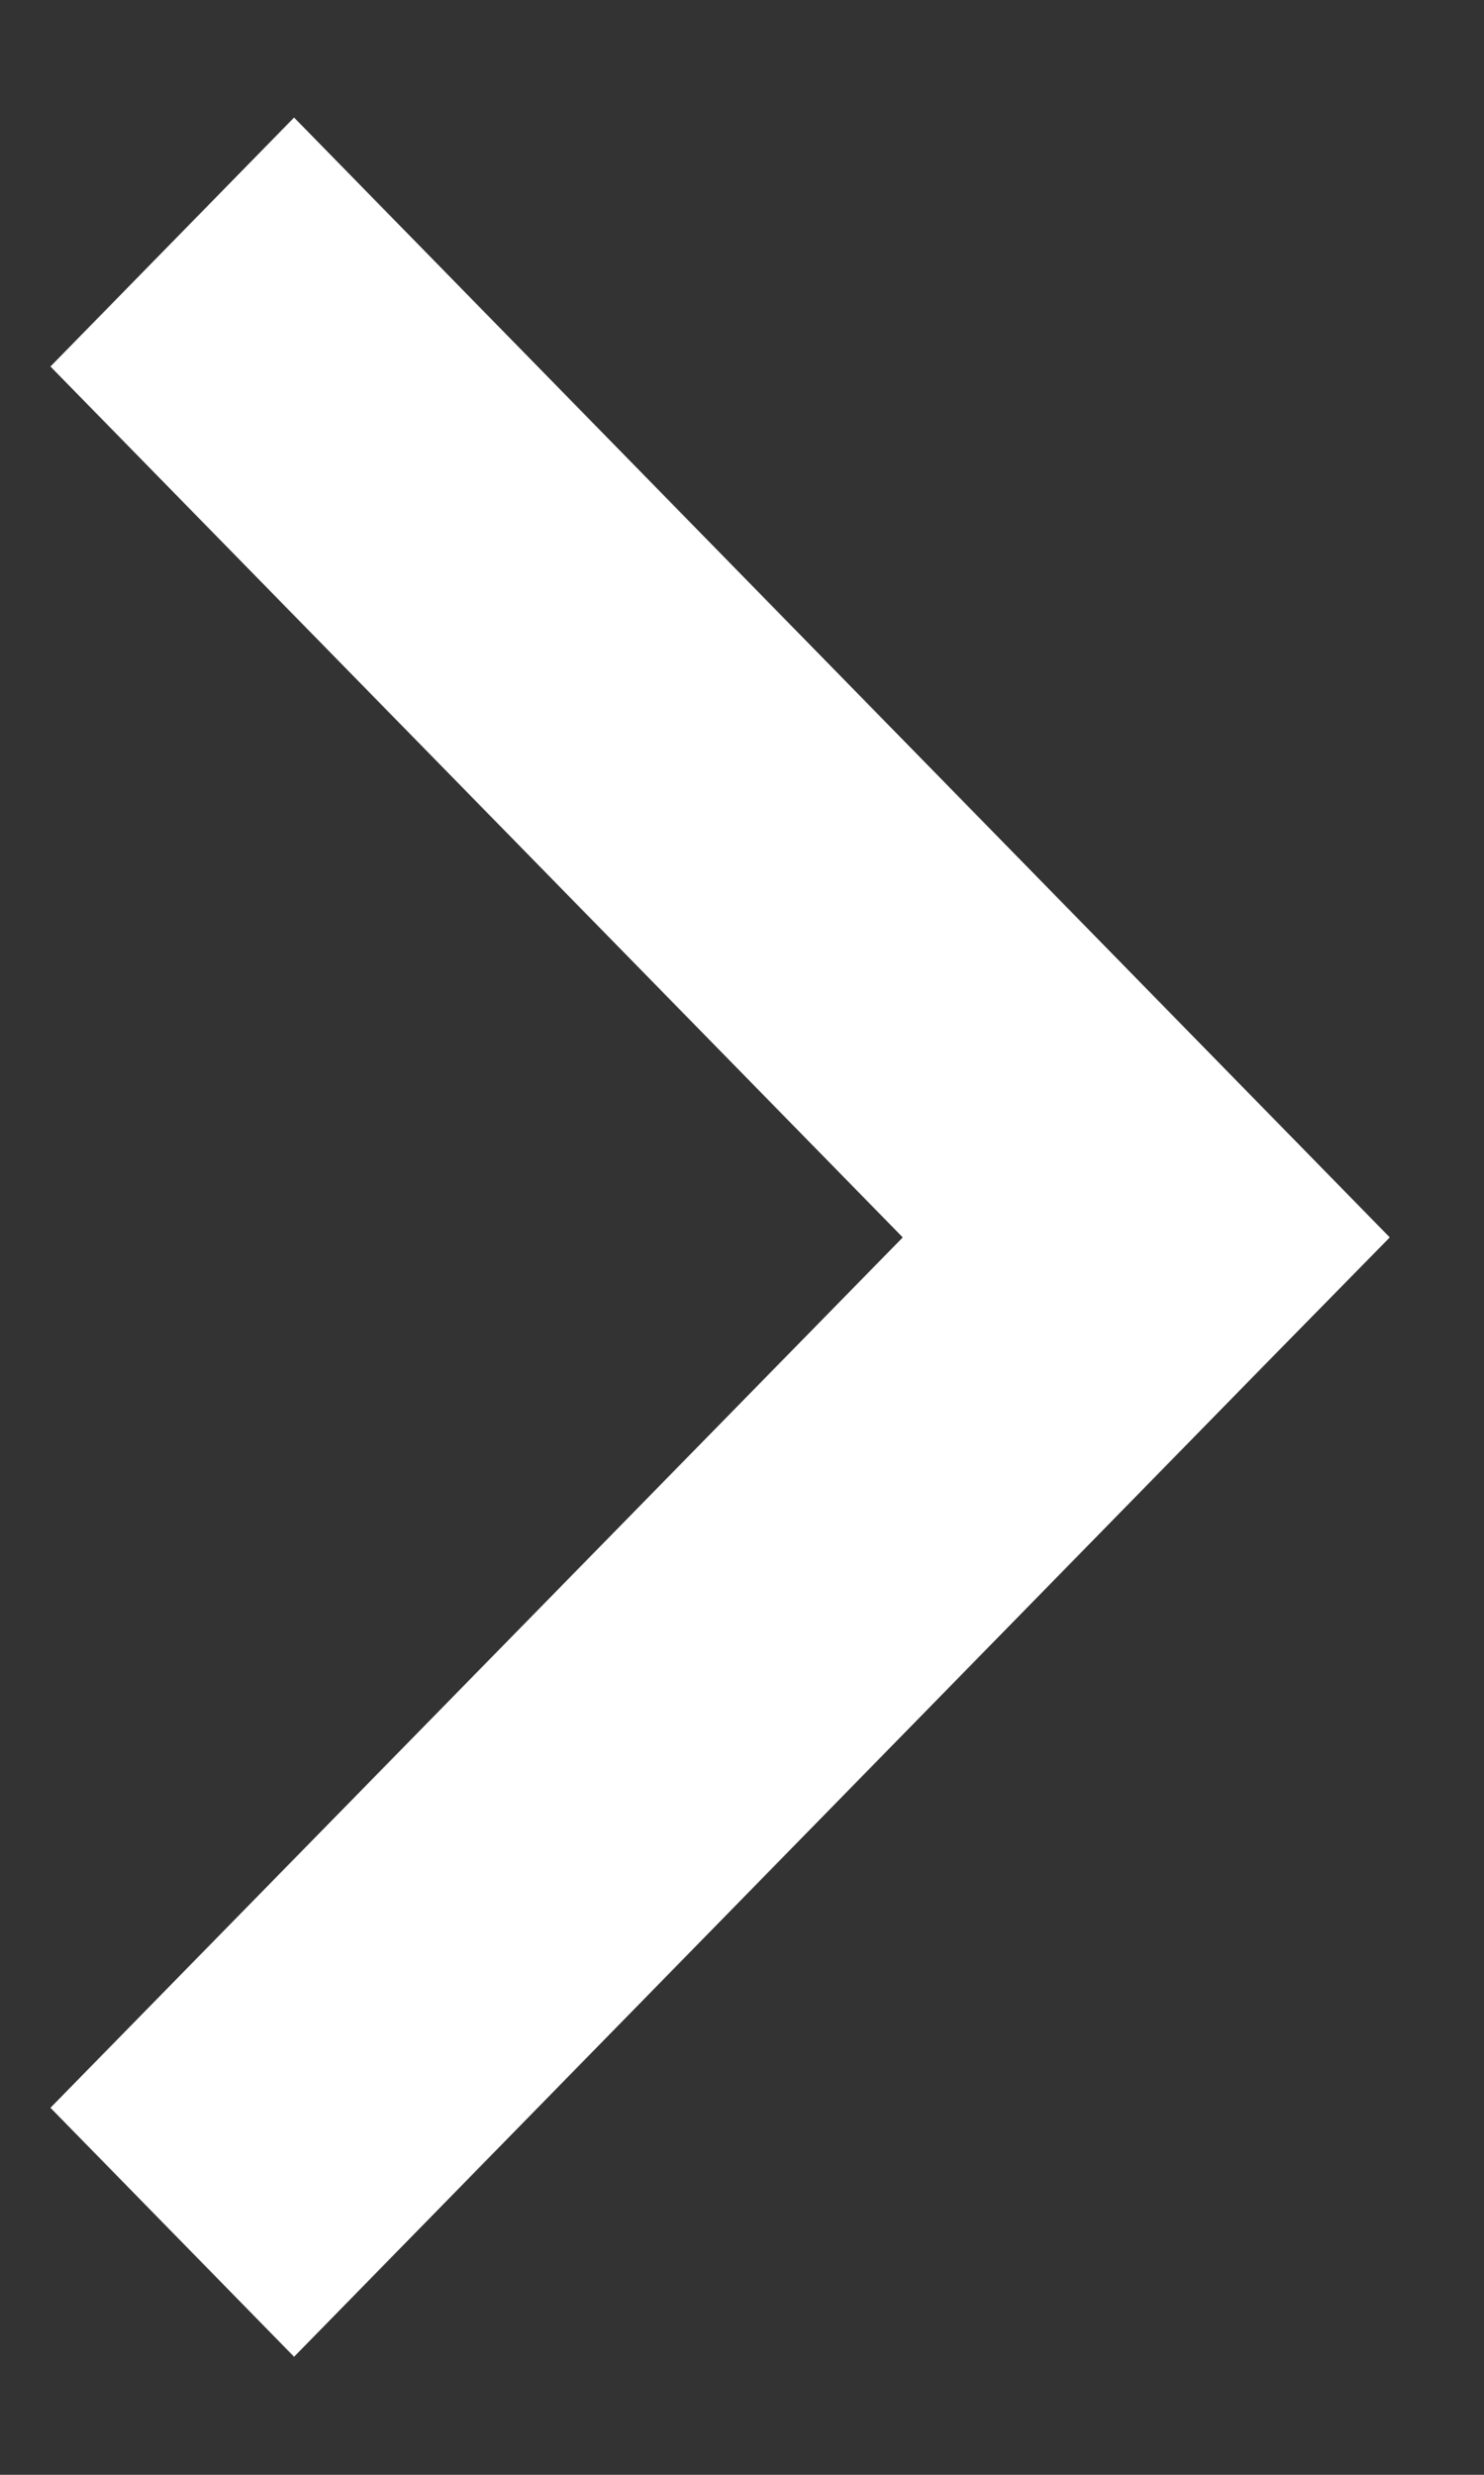 <svg xmlns="http://www.w3.org/2000/svg" width="6" height="10" viewBox="0 0 6 10"><rect x="0" y="0" width="6" height="10" fill="#333333" stroke="none"/><g><g><path fill="#fff" d="M5.619 5L1.189.475.204 1.481 3.65 5 .204 8.517l.985 1.006 3.937-4.021z"/></g></g></svg>
